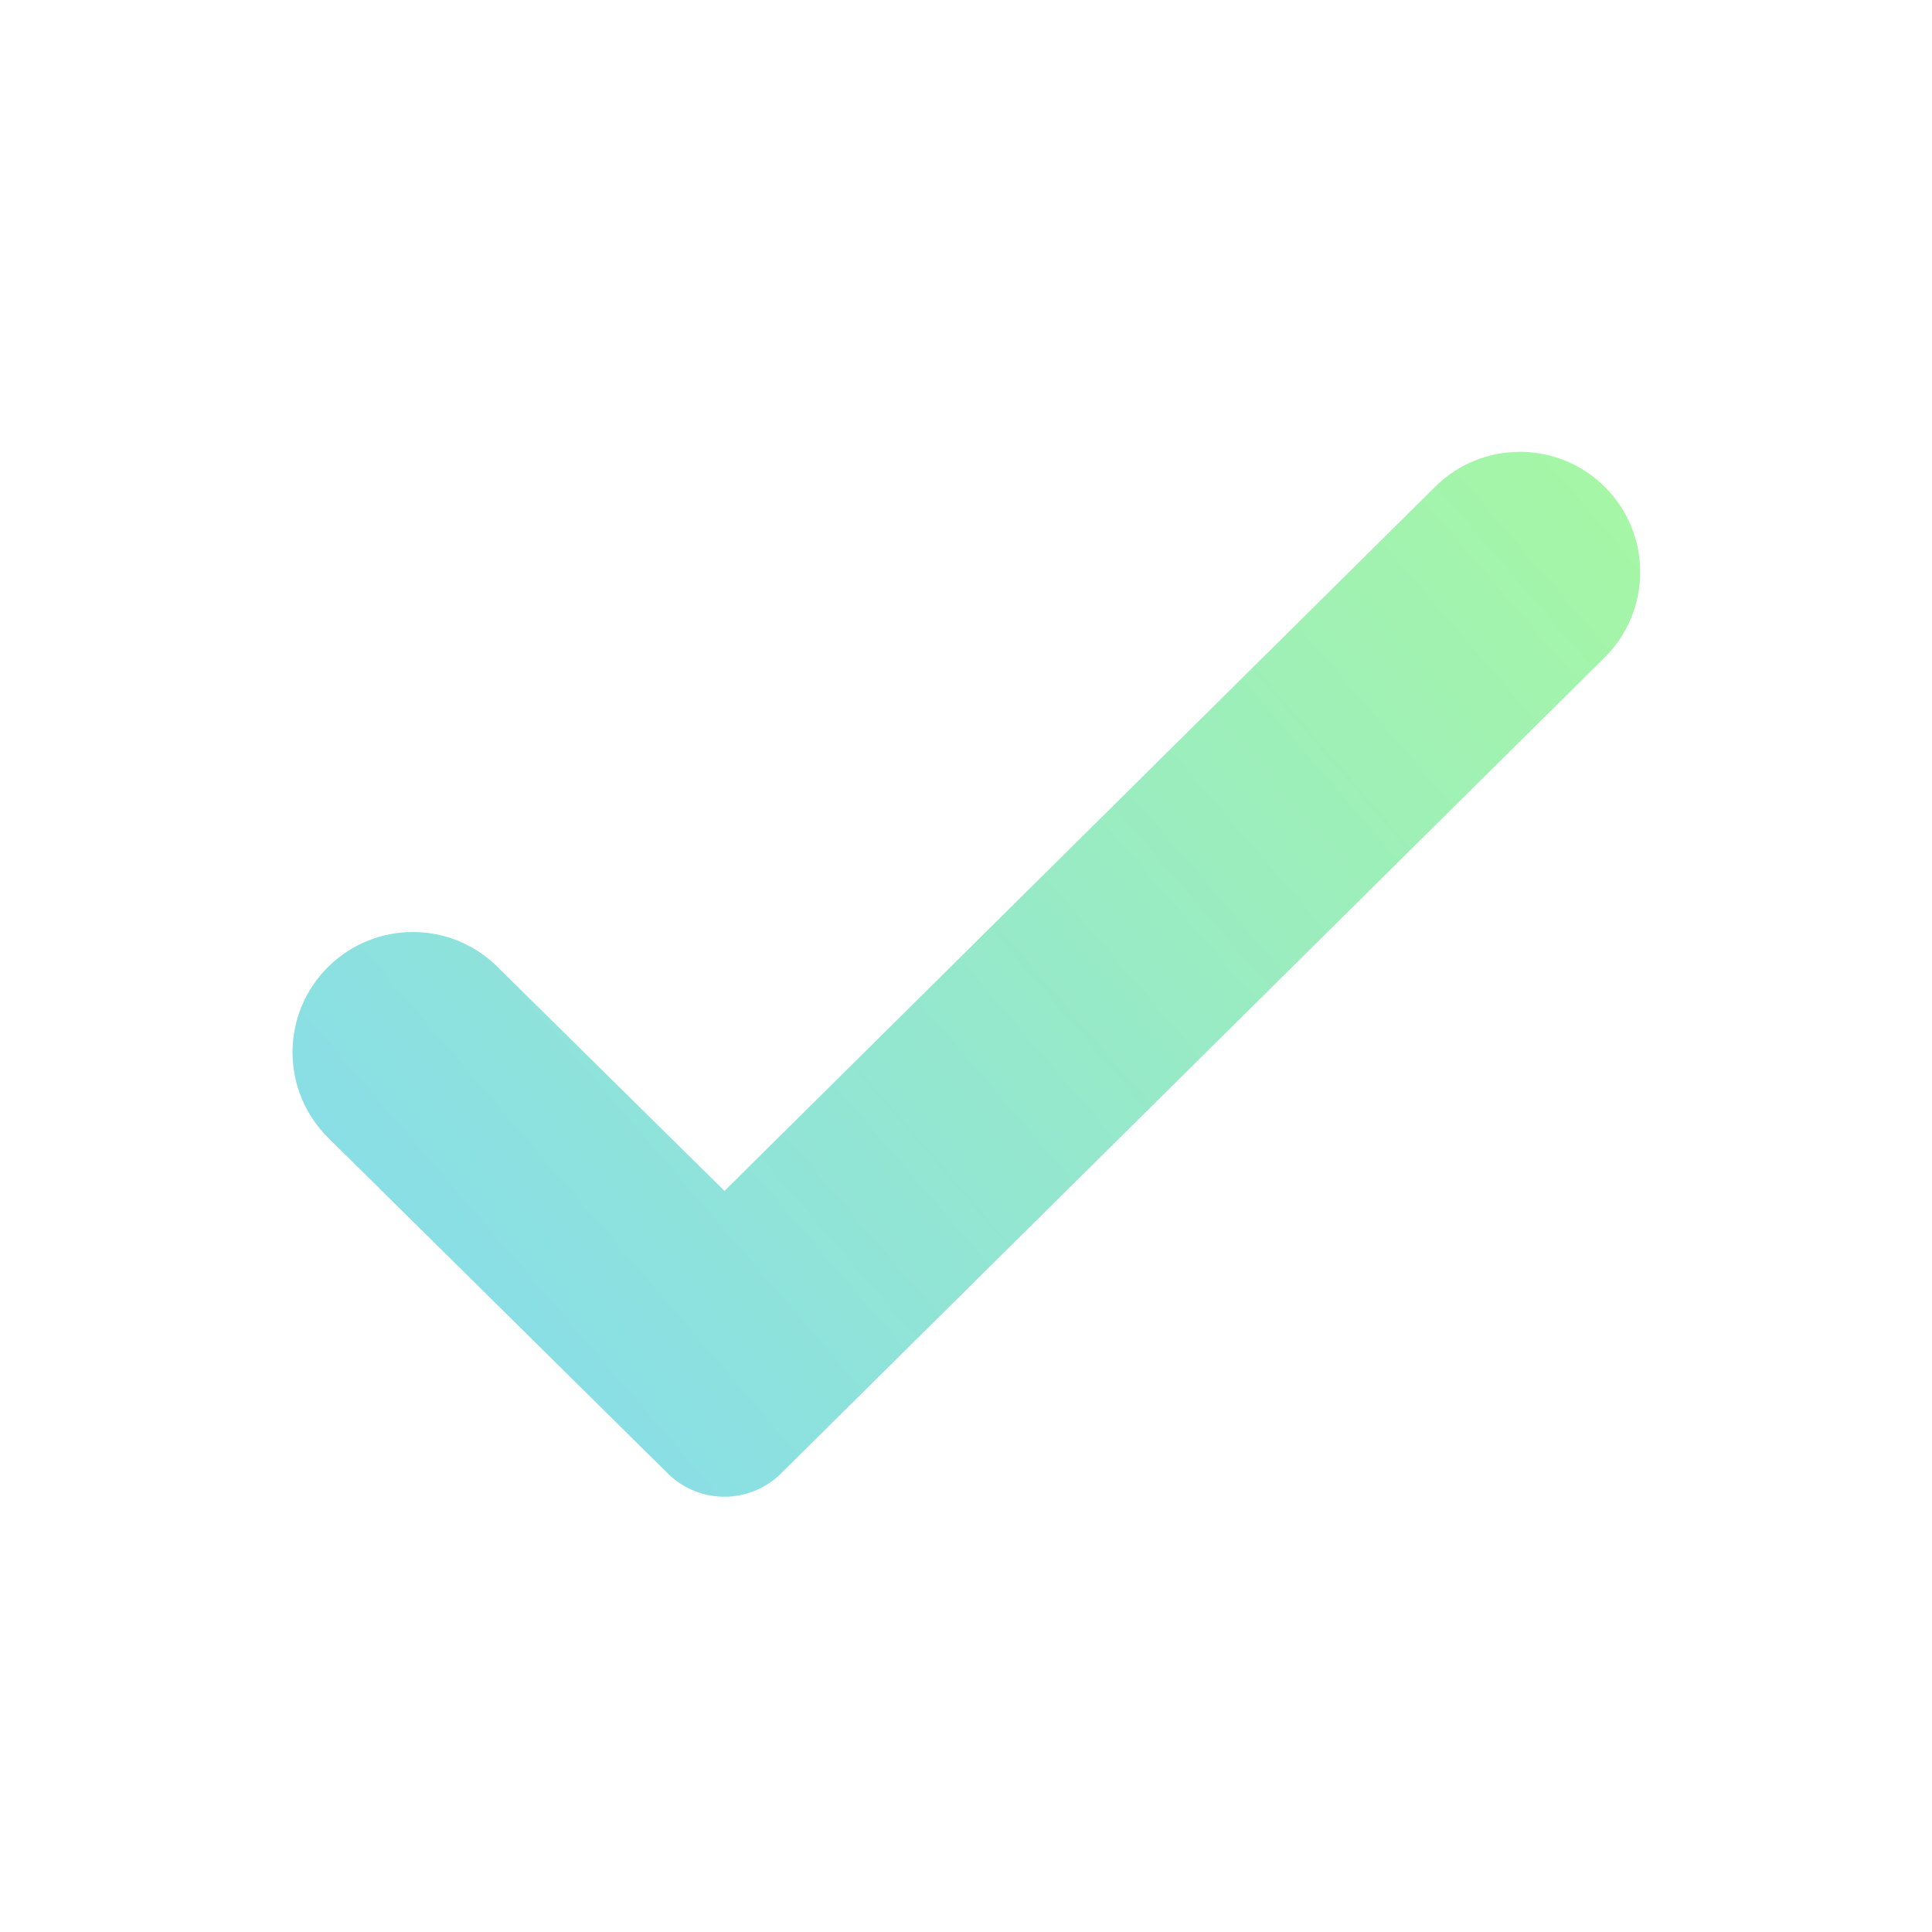 <svg width="24" height="24" viewBox="0 0 24 24" fill="none" xmlns="http://www.w3.org/2000/svg">
<path d="M9 14.794L17.83 6.045C18.414 5.467 19.355 5.469 19.936 6.049C20.523 6.634 20.521 7.585 19.933 8.168L9.703 18.303C9.314 18.689 8.686 18.69 8.296 18.304L4.078 14.135C3.485 13.549 3.486 12.592 4.08 12.007C4.663 11.434 5.597 11.435 6.178 12.009L9 14.794Z" fill="url(#paint0_linear_1612_7630)"/>
<defs>
<linearGradient id="paint0_linear_1612_7630" x1="21" y1="5" x2="3.738" y2="19.857" gradientUnits="userSpaceOnUse">
<stop stop-color="#A8F8A0"/>
<stop offset="1" stop-color="#83D9F5"/>
</linearGradient>
</defs>
</svg>
